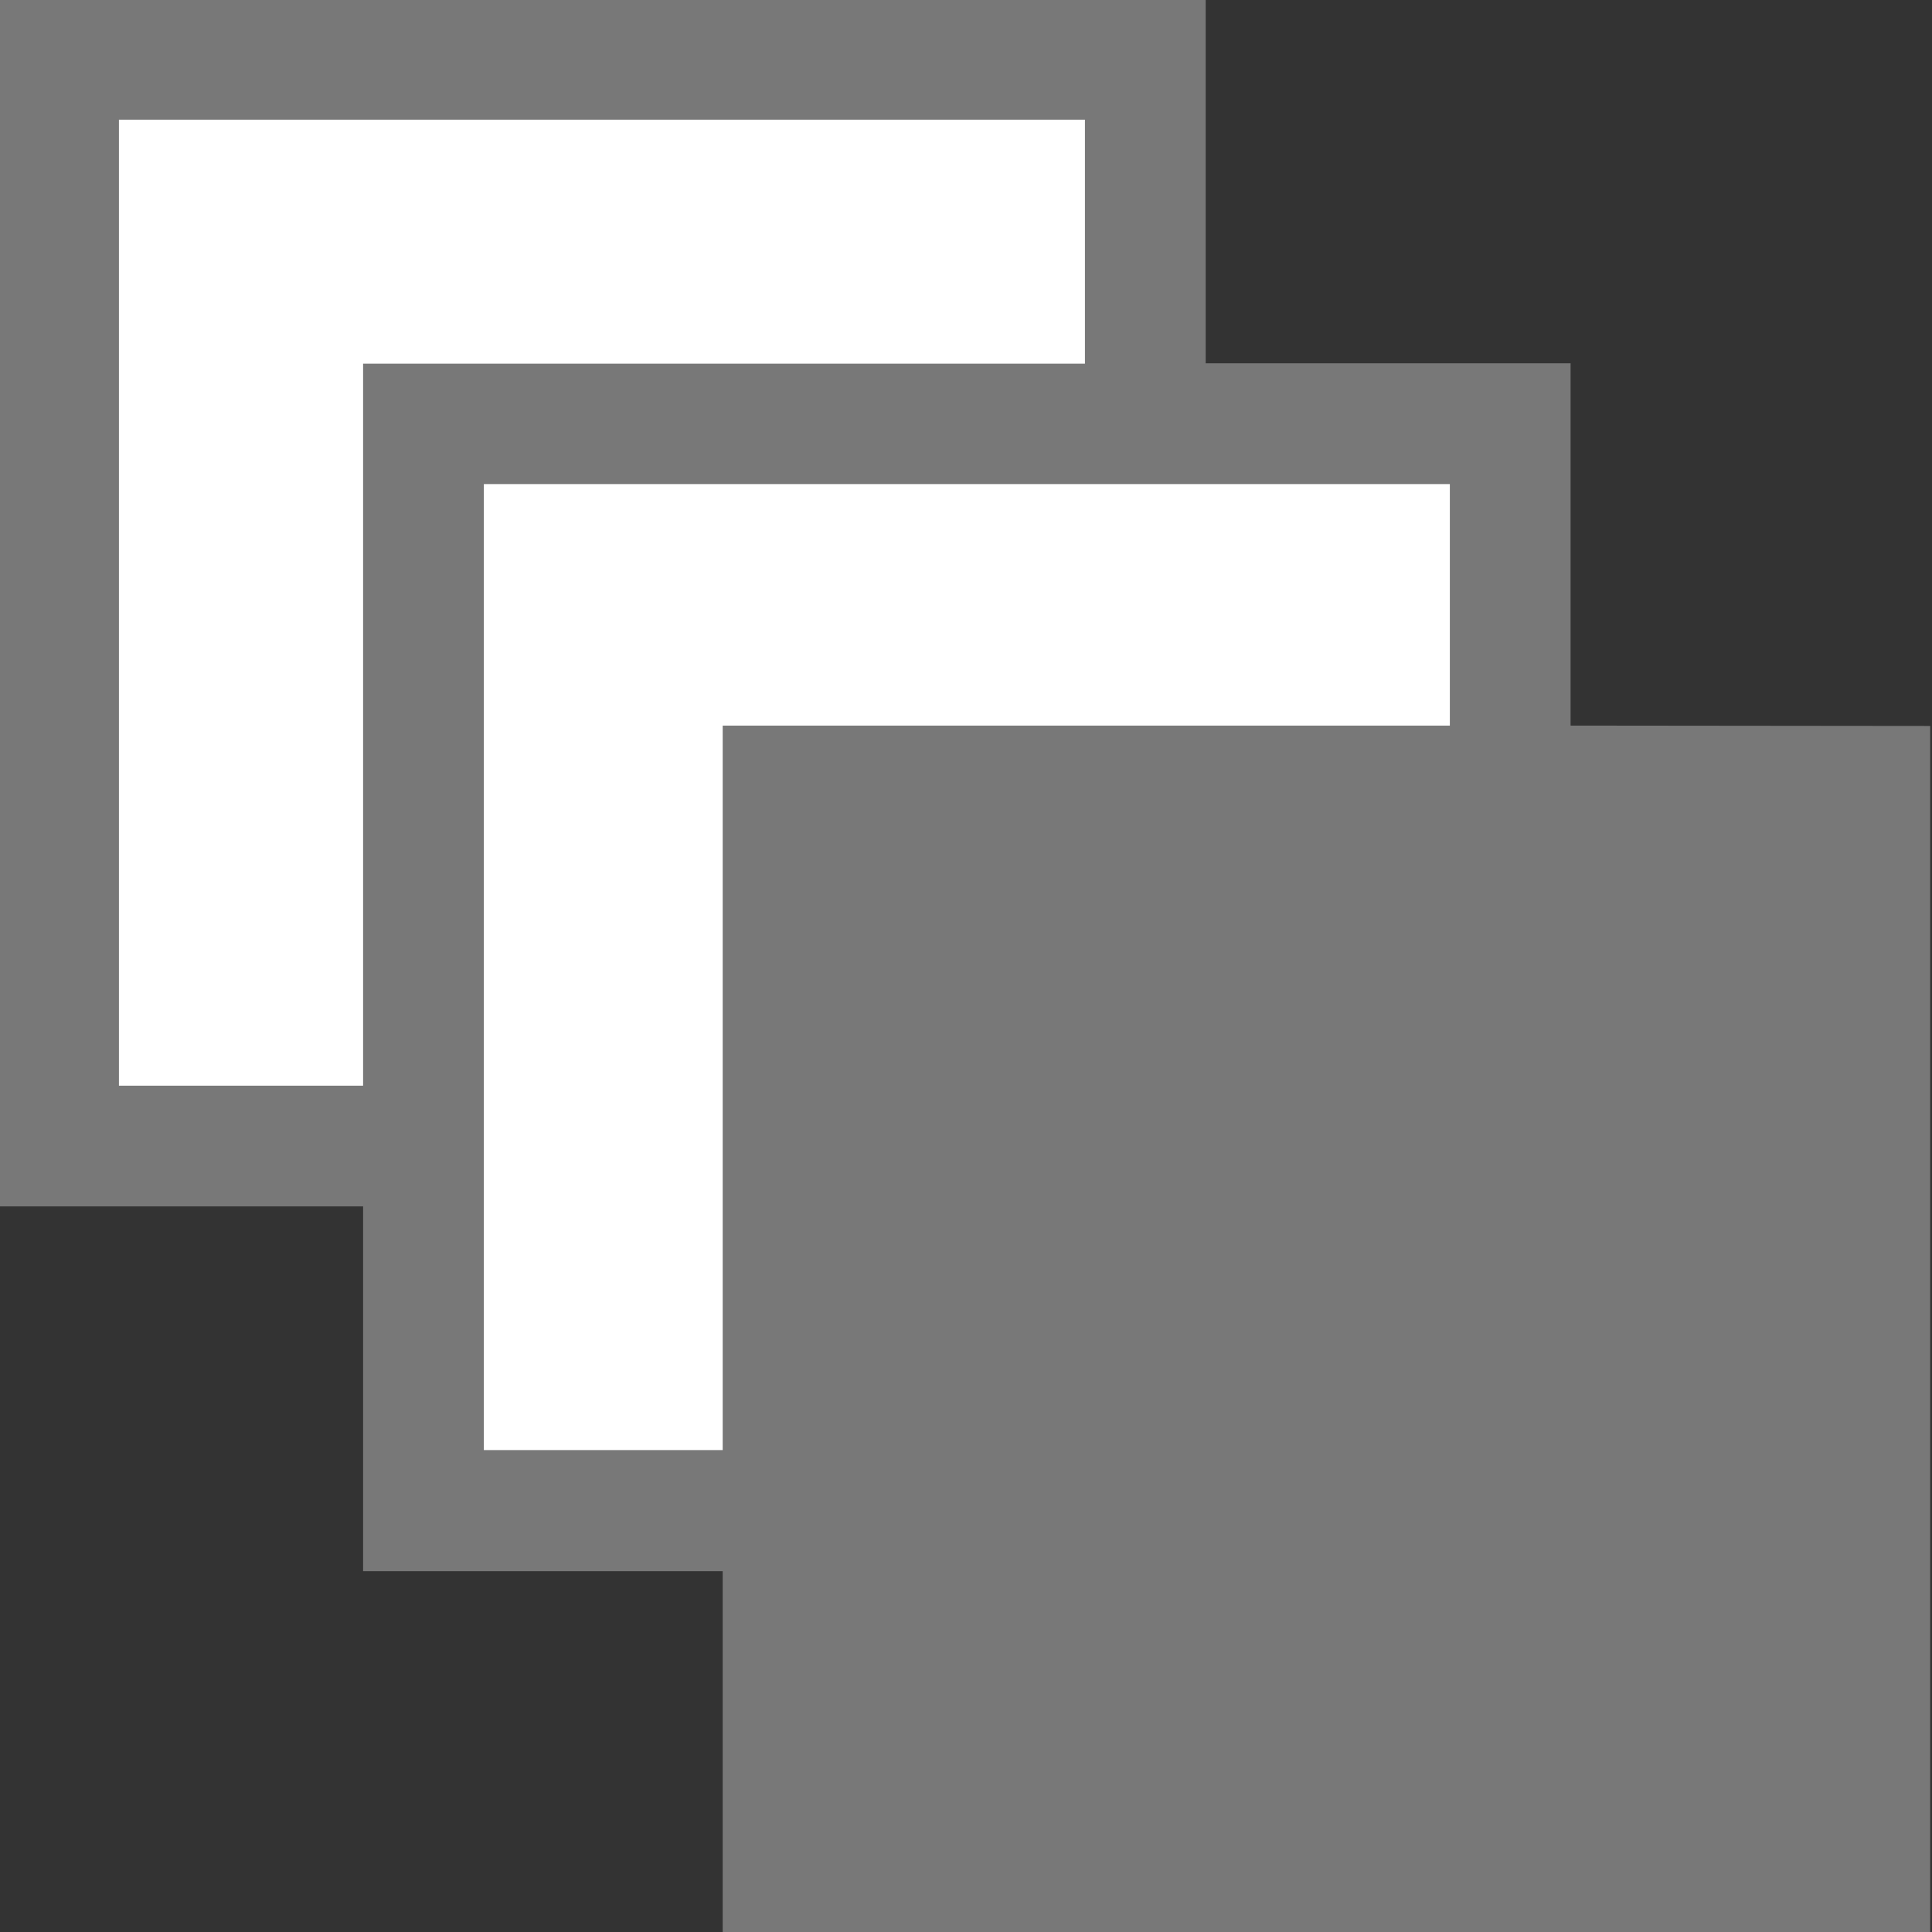 <svg id="Layer_1" data-name="Layer 1" xmlns="http://www.w3.org/2000/svg" viewBox="0 0 16 16">
  <rect x="0" y="0" width="16" height="16" fill="#333333" stroke="none"/>
  <polygon points="9.496 3.502 9.496 0.438 0.5 0.438 0.5 9.434 3.487 9.434 3.487 12.498 12.483 12.498 12.483 3.502 9.496 3.502" fill="#fff"/>
  <polygon points="5.985 6.009 8.985 6.009 8.985 4.012 4.007 4.012 4.007 8.991 5.985 8.991 5.985 6.009" fill="none"/>
  <rect x="4.007" y="9.991" width="1.979" height="2.021" fill="none"/>
  <polygon points="6.985 13.012 6.985 15.009 14.985 15.009 14.985 7.009 13.007 7.009 13.007 13.012 6.985 13.012" fill="none"/>
  <polygon points="12.007 7.009 9.985 7.009 9.985 9.991 6.985 9.991 6.985 12.012 12.007 12.012 12.007 7.009" fill="none"/>
  <polygon points="8.985 3.012 8.985 0.991 0.985 0.991 0.985 8.991 3.007 8.991 3.007 3.012 8.985 3.012" fill="none"/>
  <rect x="6.985" y="7.009" width="2" height="1.982" fill="none"/>
  <rect x="9.985" y="4.012" width="2.021" height="1.997" fill="none"/>
  <path d="M13.007,6.009v-3H9.985V-.009h-10v10H3.007v3.021H5.985v3h10v-10Zm-10,2.982H.985v-8h8V3.012H3.007ZM8.985,6.009h-3v6H4.007v-8h8v2H8.985Z" fill="#787878"/>
</svg>
